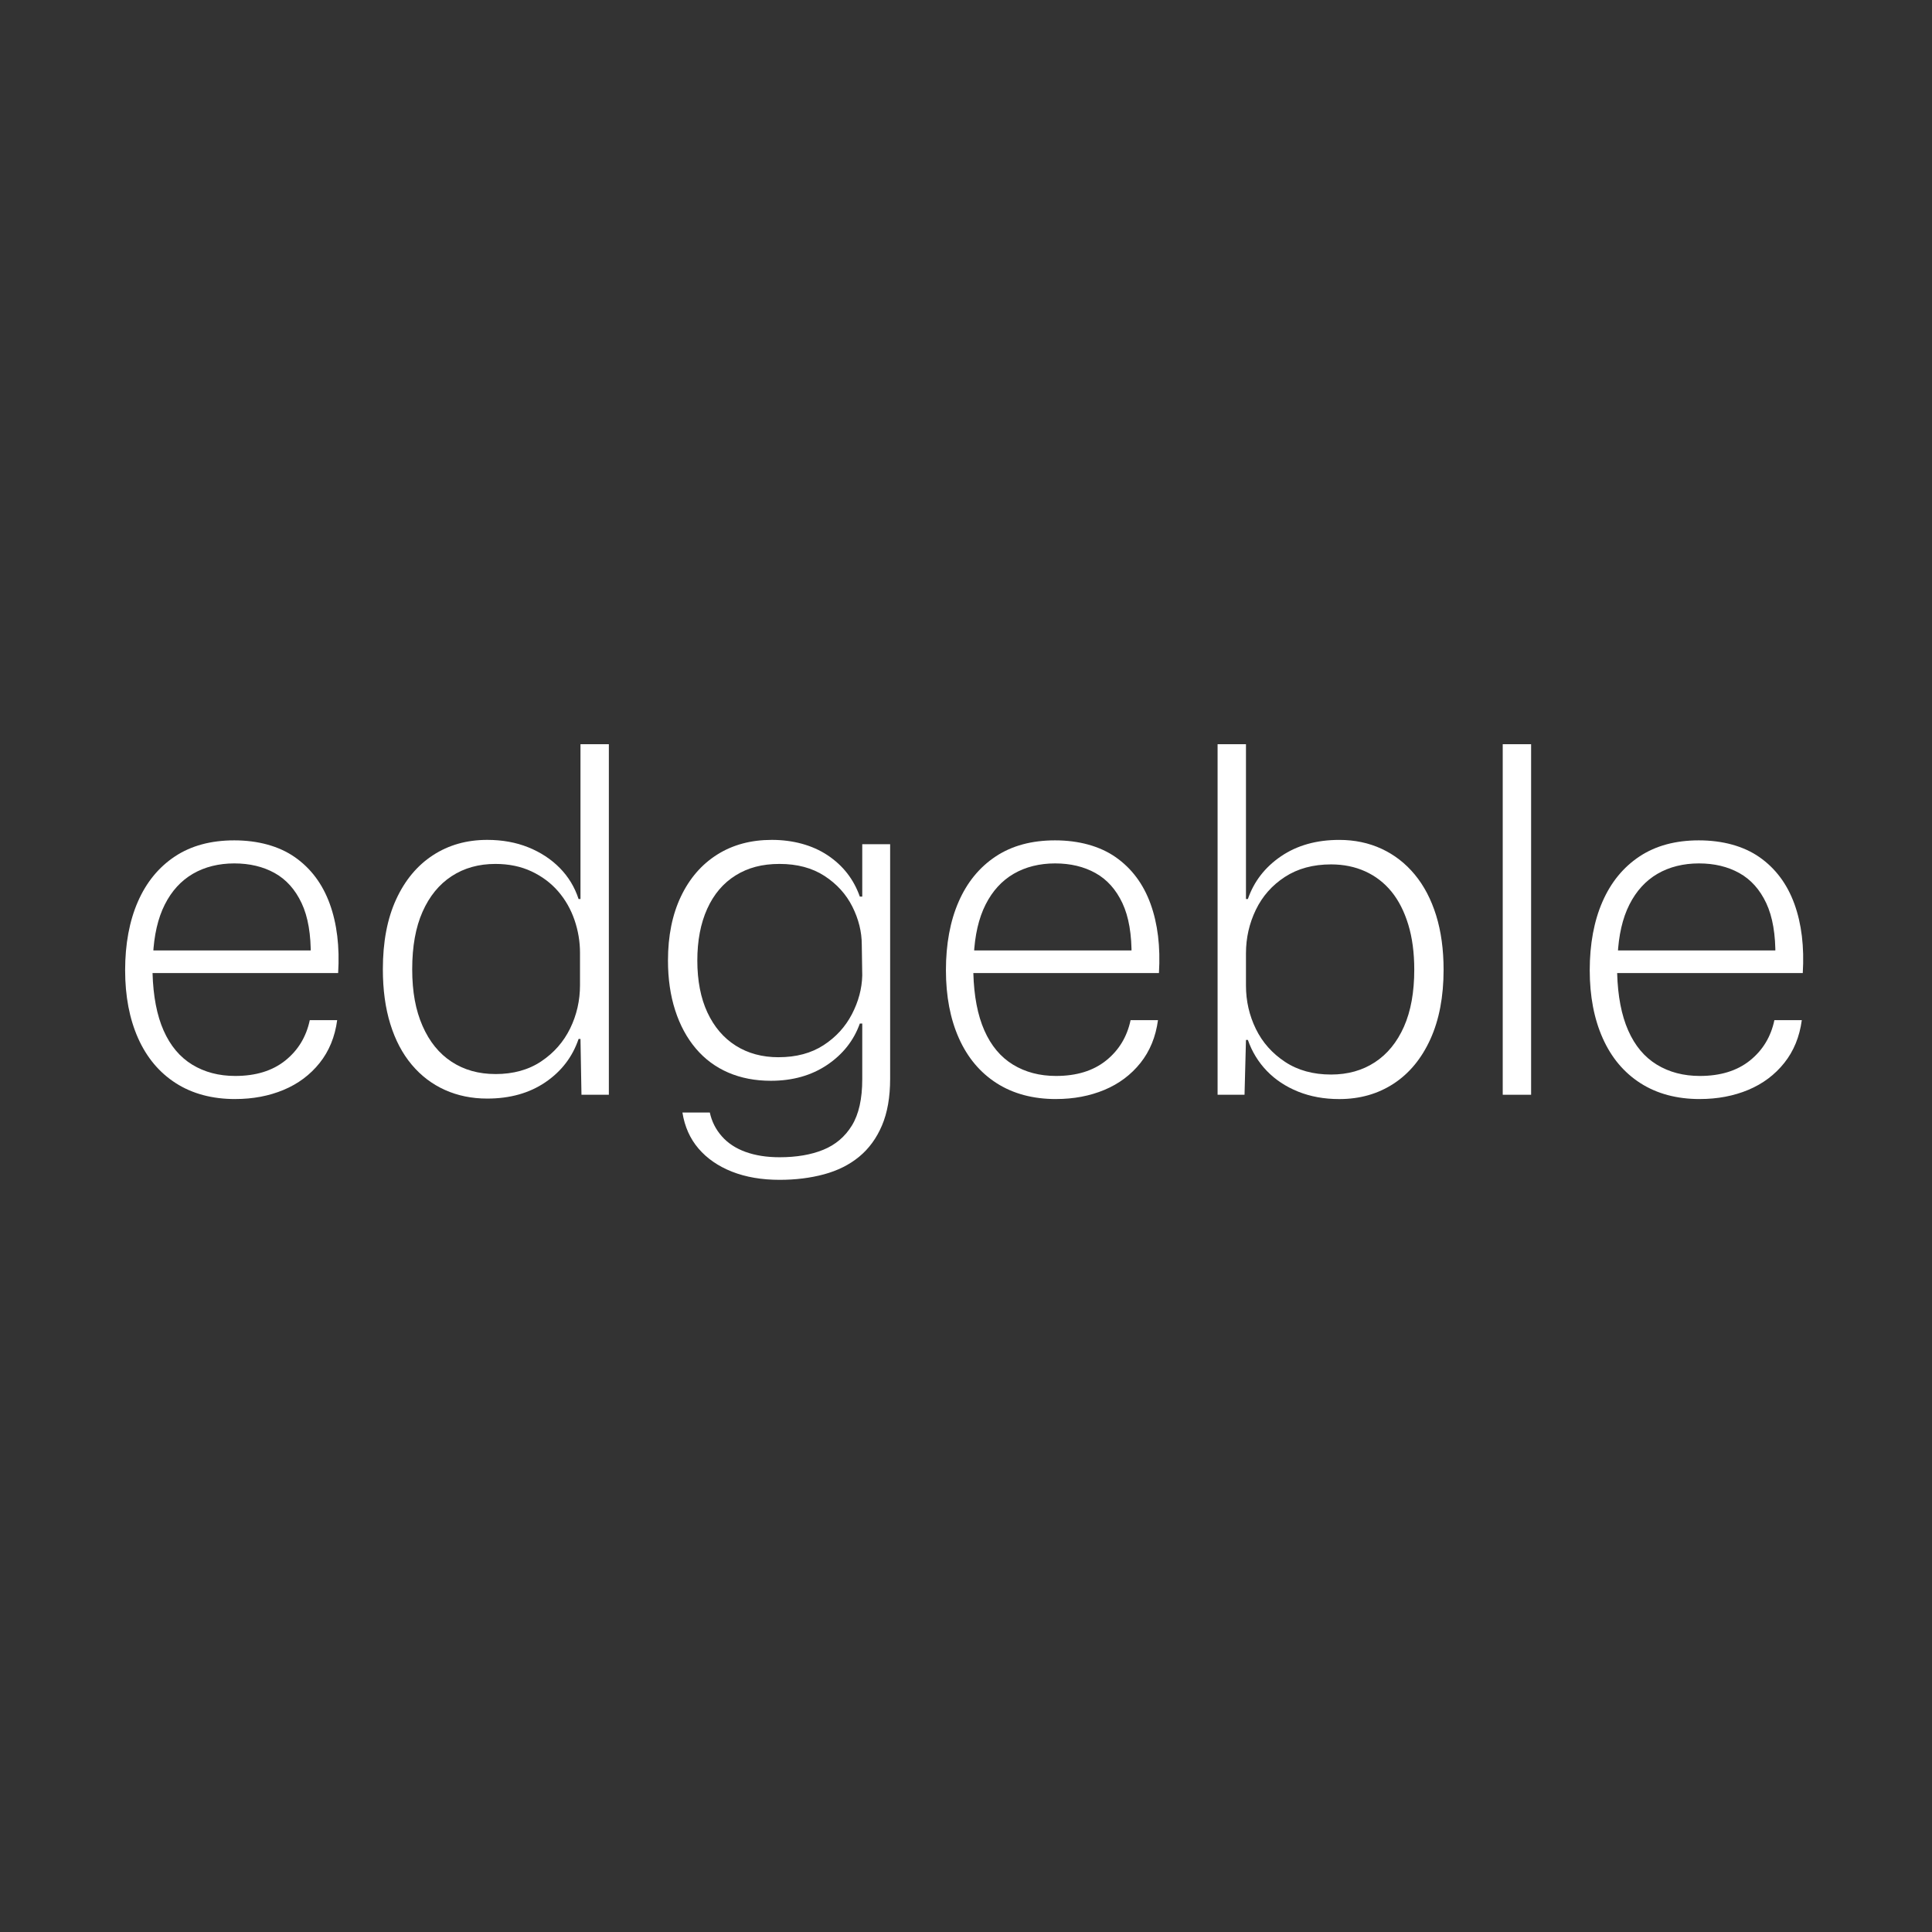 <svg width="90" height="90" viewBox="0 0 90 90" fill="none" xmlns="http://www.w3.org/2000/svg">
<rect x="0" y="0" width="90" height="90" fill="#333333" stroke="none"/>
<path d="M10.959 51.198C9.884 51.198 8.961 50.951 8.192 50.459C7.423 49.966 6.837 49.268 6.433 48.364C6.031 47.461 5.829 46.404 5.829 45.194C5.829 43.985 6.027 42.906 6.423 42.003C6.818 41.099 7.393 40.398 8.147 39.897C8.902 39.397 9.823 39.147 10.914 39.147C12.005 39.147 12.99 39.408 13.736 39.93C14.483 40.453 15.024 41.178 15.361 42.103C15.697 43.029 15.827 44.104 15.752 45.328H7.106C7.136 46.404 7.307 47.296 7.621 48.005C7.935 48.715 8.379 49.244 8.954 49.595C9.529 49.946 10.197 50.122 10.959 50.122C11.914 50.122 12.691 49.883 13.288 49.405C13.885 48.927 14.266 48.3 14.431 47.523H15.707C15.603 48.3 15.33 48.965 14.89 49.517C14.449 50.069 13.889 50.488 13.21 50.772C12.53 51.055 11.78 51.197 10.959 51.197V51.198ZM7.128 44.523L6.972 44.276H14.632L14.476 44.567C14.491 43.537 14.349 42.704 14.05 42.07C13.751 41.435 13.333 40.969 12.796 40.67C12.258 40.371 11.631 40.221 10.914 40.221C10.197 40.221 9.54 40.382 8.988 40.703C8.435 41.025 7.998 41.502 7.677 42.137C7.356 42.771 7.173 43.567 7.128 44.522V44.523Z" fill="white"/>
<path d="M22.696 51.176C21.98 51.176 21.322 51.042 20.725 50.773C20.128 50.505 19.613 50.113 19.18 49.597C18.747 49.082 18.414 48.452 18.183 47.705C17.951 46.958 17.835 46.107 17.835 45.151C17.835 43.882 18.04 42.799 18.451 41.903C18.862 41.007 19.433 40.32 20.165 39.842C20.897 39.364 21.74 39.125 22.696 39.125C23.398 39.125 24.037 39.241 24.611 39.472C25.186 39.704 25.675 40.025 26.078 40.435C26.482 40.847 26.773 41.328 26.952 41.88H27.041V34.668H28.363V50.998H27.087L27.041 48.399H26.952C26.668 49.235 26.153 49.908 25.406 50.415C24.659 50.923 23.756 51.176 22.696 51.176H22.696ZM23.077 50.034C23.913 50.034 24.626 49.836 25.216 49.44C25.806 49.045 26.254 48.533 26.561 47.906C26.866 47.279 27.019 46.607 27.019 45.89V44.389C27.019 43.867 26.933 43.355 26.762 42.855C26.59 42.355 26.336 41.91 26.001 41.522C25.665 41.134 25.25 40.824 24.757 40.592C24.265 40.361 23.704 40.245 23.078 40.245C22.301 40.245 21.621 40.435 21.039 40.816C20.457 41.196 20.005 41.749 19.684 42.473C19.362 43.198 19.202 44.09 19.202 45.15C19.202 46.21 19.363 47.062 19.684 47.793C20.005 48.525 20.456 49.081 21.039 49.462C21.621 49.843 22.301 50.033 23.078 50.033L23.077 50.034Z" fill="white"/>
<path d="M36.315 54.961C35.479 54.961 34.739 54.833 34.097 54.58C33.455 54.326 32.936 53.967 32.54 53.505C32.144 53.042 31.894 52.482 31.79 51.825H33.066C33.156 52.243 33.342 52.612 33.626 52.934C33.909 53.255 34.279 53.498 34.735 53.662C35.19 53.826 35.716 53.909 36.314 53.909C37.105 53.909 37.785 53.793 38.352 53.561C38.919 53.33 39.364 52.953 39.685 52.43C40.006 51.907 40.167 51.191 40.167 50.279V47.681H40.054C39.771 48.473 39.263 49.115 38.531 49.608C37.799 50.1 36.926 50.347 35.91 50.347C35.178 50.347 34.518 50.22 33.928 49.966C33.338 49.712 32.834 49.339 32.416 48.846C31.998 48.353 31.677 47.76 31.453 47.066C31.229 46.371 31.117 45.599 31.117 44.747C31.117 43.597 31.319 42.601 31.722 41.757C32.125 40.913 32.689 40.264 33.413 39.808C34.137 39.352 34.985 39.125 35.956 39.125C36.926 39.125 37.837 39.364 38.554 39.842C39.271 40.32 39.771 40.962 40.054 41.768H40.167V39.327H41.466V50.257C41.466 51.109 41.339 51.833 41.085 52.43C40.831 53.027 40.476 53.512 40.021 53.886C39.566 54.26 39.021 54.532 38.386 54.704C37.751 54.876 37.06 54.961 36.314 54.961L36.315 54.961ZM36.27 49.249C37.091 49.249 37.789 49.062 38.364 48.689C38.939 48.316 39.379 47.834 39.686 47.244C39.992 46.654 40.152 46.054 40.167 45.441L40.145 44.007C40.145 43.41 39.999 42.82 39.708 42.238C39.416 41.656 38.983 41.178 38.408 40.804C37.834 40.431 37.135 40.245 36.314 40.245C35.493 40.245 34.839 40.424 34.264 40.782C33.69 41.14 33.249 41.66 32.943 42.339C32.636 43.019 32.484 43.822 32.484 44.747C32.484 45.673 32.64 46.495 32.954 47.166C33.268 47.838 33.708 48.353 34.276 48.712C34.843 49.07 35.508 49.25 36.269 49.25L36.27 49.249Z" fill="white"/>
<path d="M49.194 51.198C48.12 51.198 47.197 50.951 46.428 50.459C45.659 49.966 45.072 49.268 44.669 48.364C44.266 47.461 44.065 46.404 44.065 45.194C44.065 43.985 44.262 42.906 44.658 42.003C45.053 41.099 45.628 40.398 46.383 39.897C47.137 39.397 48.059 39.147 49.15 39.147C50.24 39.147 51.225 39.408 51.972 39.93C52.719 40.453 53.26 41.178 53.596 42.103C53.932 43.029 54.062 44.104 53.988 45.328H45.342C45.371 46.404 45.543 47.296 45.857 48.005C46.17 48.715 46.615 49.244 47.19 49.595C47.765 49.946 48.433 50.122 49.194 50.122C50.15 50.122 50.927 49.883 51.524 49.405C52.121 48.927 52.502 48.3 52.667 47.523H53.943C53.839 48.3 53.566 48.965 53.126 49.517C52.685 50.069 52.125 50.488 51.446 50.772C50.766 51.055 50.016 51.197 49.194 51.197V51.198ZM45.364 44.523L45.208 44.276H52.868L52.712 44.567C52.726 43.537 52.584 42.704 52.286 42.07C51.987 41.435 51.569 40.969 51.031 40.67C50.494 40.371 49.867 40.221 49.15 40.221C48.433 40.221 47.776 40.382 47.224 40.703C46.671 41.025 46.234 41.502 45.913 42.137C45.592 42.771 45.409 43.567 45.364 44.522V44.523Z" fill="white"/>
<path d="M62.388 51.199C61.685 51.199 61.047 51.083 60.472 50.852C59.897 50.62 59.412 50.299 59.016 49.889C58.62 49.478 58.325 48.997 58.131 48.444H58.042L57.975 50.998H56.72V34.668H58.042V41.88H58.131C58.415 41.059 58.93 40.395 59.677 39.887C60.424 39.38 61.327 39.126 62.388 39.126C63.104 39.126 63.761 39.264 64.358 39.54C64.955 39.817 65.471 40.216 65.904 40.739C66.337 41.262 66.669 41.896 66.901 42.642C67.132 43.389 67.248 44.233 67.248 45.174C67.248 46.428 67.043 47.507 66.632 48.41C66.221 49.314 65.65 50.005 64.919 50.482C64.187 50.96 63.343 51.199 62.388 51.199ZM62.007 50.056C62.783 50.056 63.463 49.866 64.045 49.486C64.628 49.105 65.079 48.552 65.401 47.828C65.722 47.103 65.882 46.219 65.882 45.173C65.882 44.382 65.789 43.68 65.602 43.068C65.415 42.455 65.154 41.944 64.819 41.533C64.482 41.123 64.076 40.809 63.598 40.592C63.12 40.376 62.59 40.267 62.007 40.267C61.171 40.267 60.454 40.461 59.857 40.849C59.259 41.238 58.808 41.749 58.501 42.384C58.195 43.019 58.042 43.694 58.042 44.411V45.912C58.042 46.629 58.196 47.3 58.501 47.928C58.807 48.555 59.259 49.066 59.857 49.462C60.454 49.858 61.171 50.056 62.007 50.056L62.007 50.056Z" fill="white"/>
<path d="M70.003 50.998V34.668H71.325V50.998H70.003Z" fill="white"/>
<path d="M79.186 51.198C78.111 51.198 77.189 50.951 76.42 50.459C75.65 49.966 75.064 49.268 74.661 48.364C74.258 47.461 74.056 46.404 74.056 45.194C74.056 43.985 74.254 42.906 74.65 42.003C75.045 41.099 75.62 40.398 76.374 39.897C77.129 39.397 78.05 39.147 79.141 39.147C80.232 39.147 81.217 39.408 81.963 39.93C82.71 40.453 83.251 41.178 83.588 42.103C83.924 43.029 84.054 44.104 83.98 45.328H75.333C75.363 46.404 75.535 47.296 75.849 48.005C76.162 48.715 76.606 49.244 77.181 49.595C77.756 49.946 78.425 50.122 79.186 50.122C80.142 50.122 80.918 49.883 81.516 49.405C82.113 48.927 82.494 48.3 82.658 47.523H83.935C83.83 48.3 83.558 48.965 83.117 49.517C82.677 50.069 82.117 50.488 81.438 50.772C80.758 51.055 80.007 51.197 79.186 51.197V51.198ZM75.356 44.523L75.199 44.276H82.86L82.704 44.567C82.718 43.537 82.576 42.704 82.278 42.07C81.979 41.435 81.561 40.969 81.023 40.67C80.485 40.371 79.859 40.221 79.142 40.221C78.425 40.221 77.768 40.382 77.215 40.703C76.663 41.025 76.226 41.502 75.905 42.137C75.583 42.771 75.401 43.567 75.356 44.522V44.523Z" fill="white"/>
</svg>
